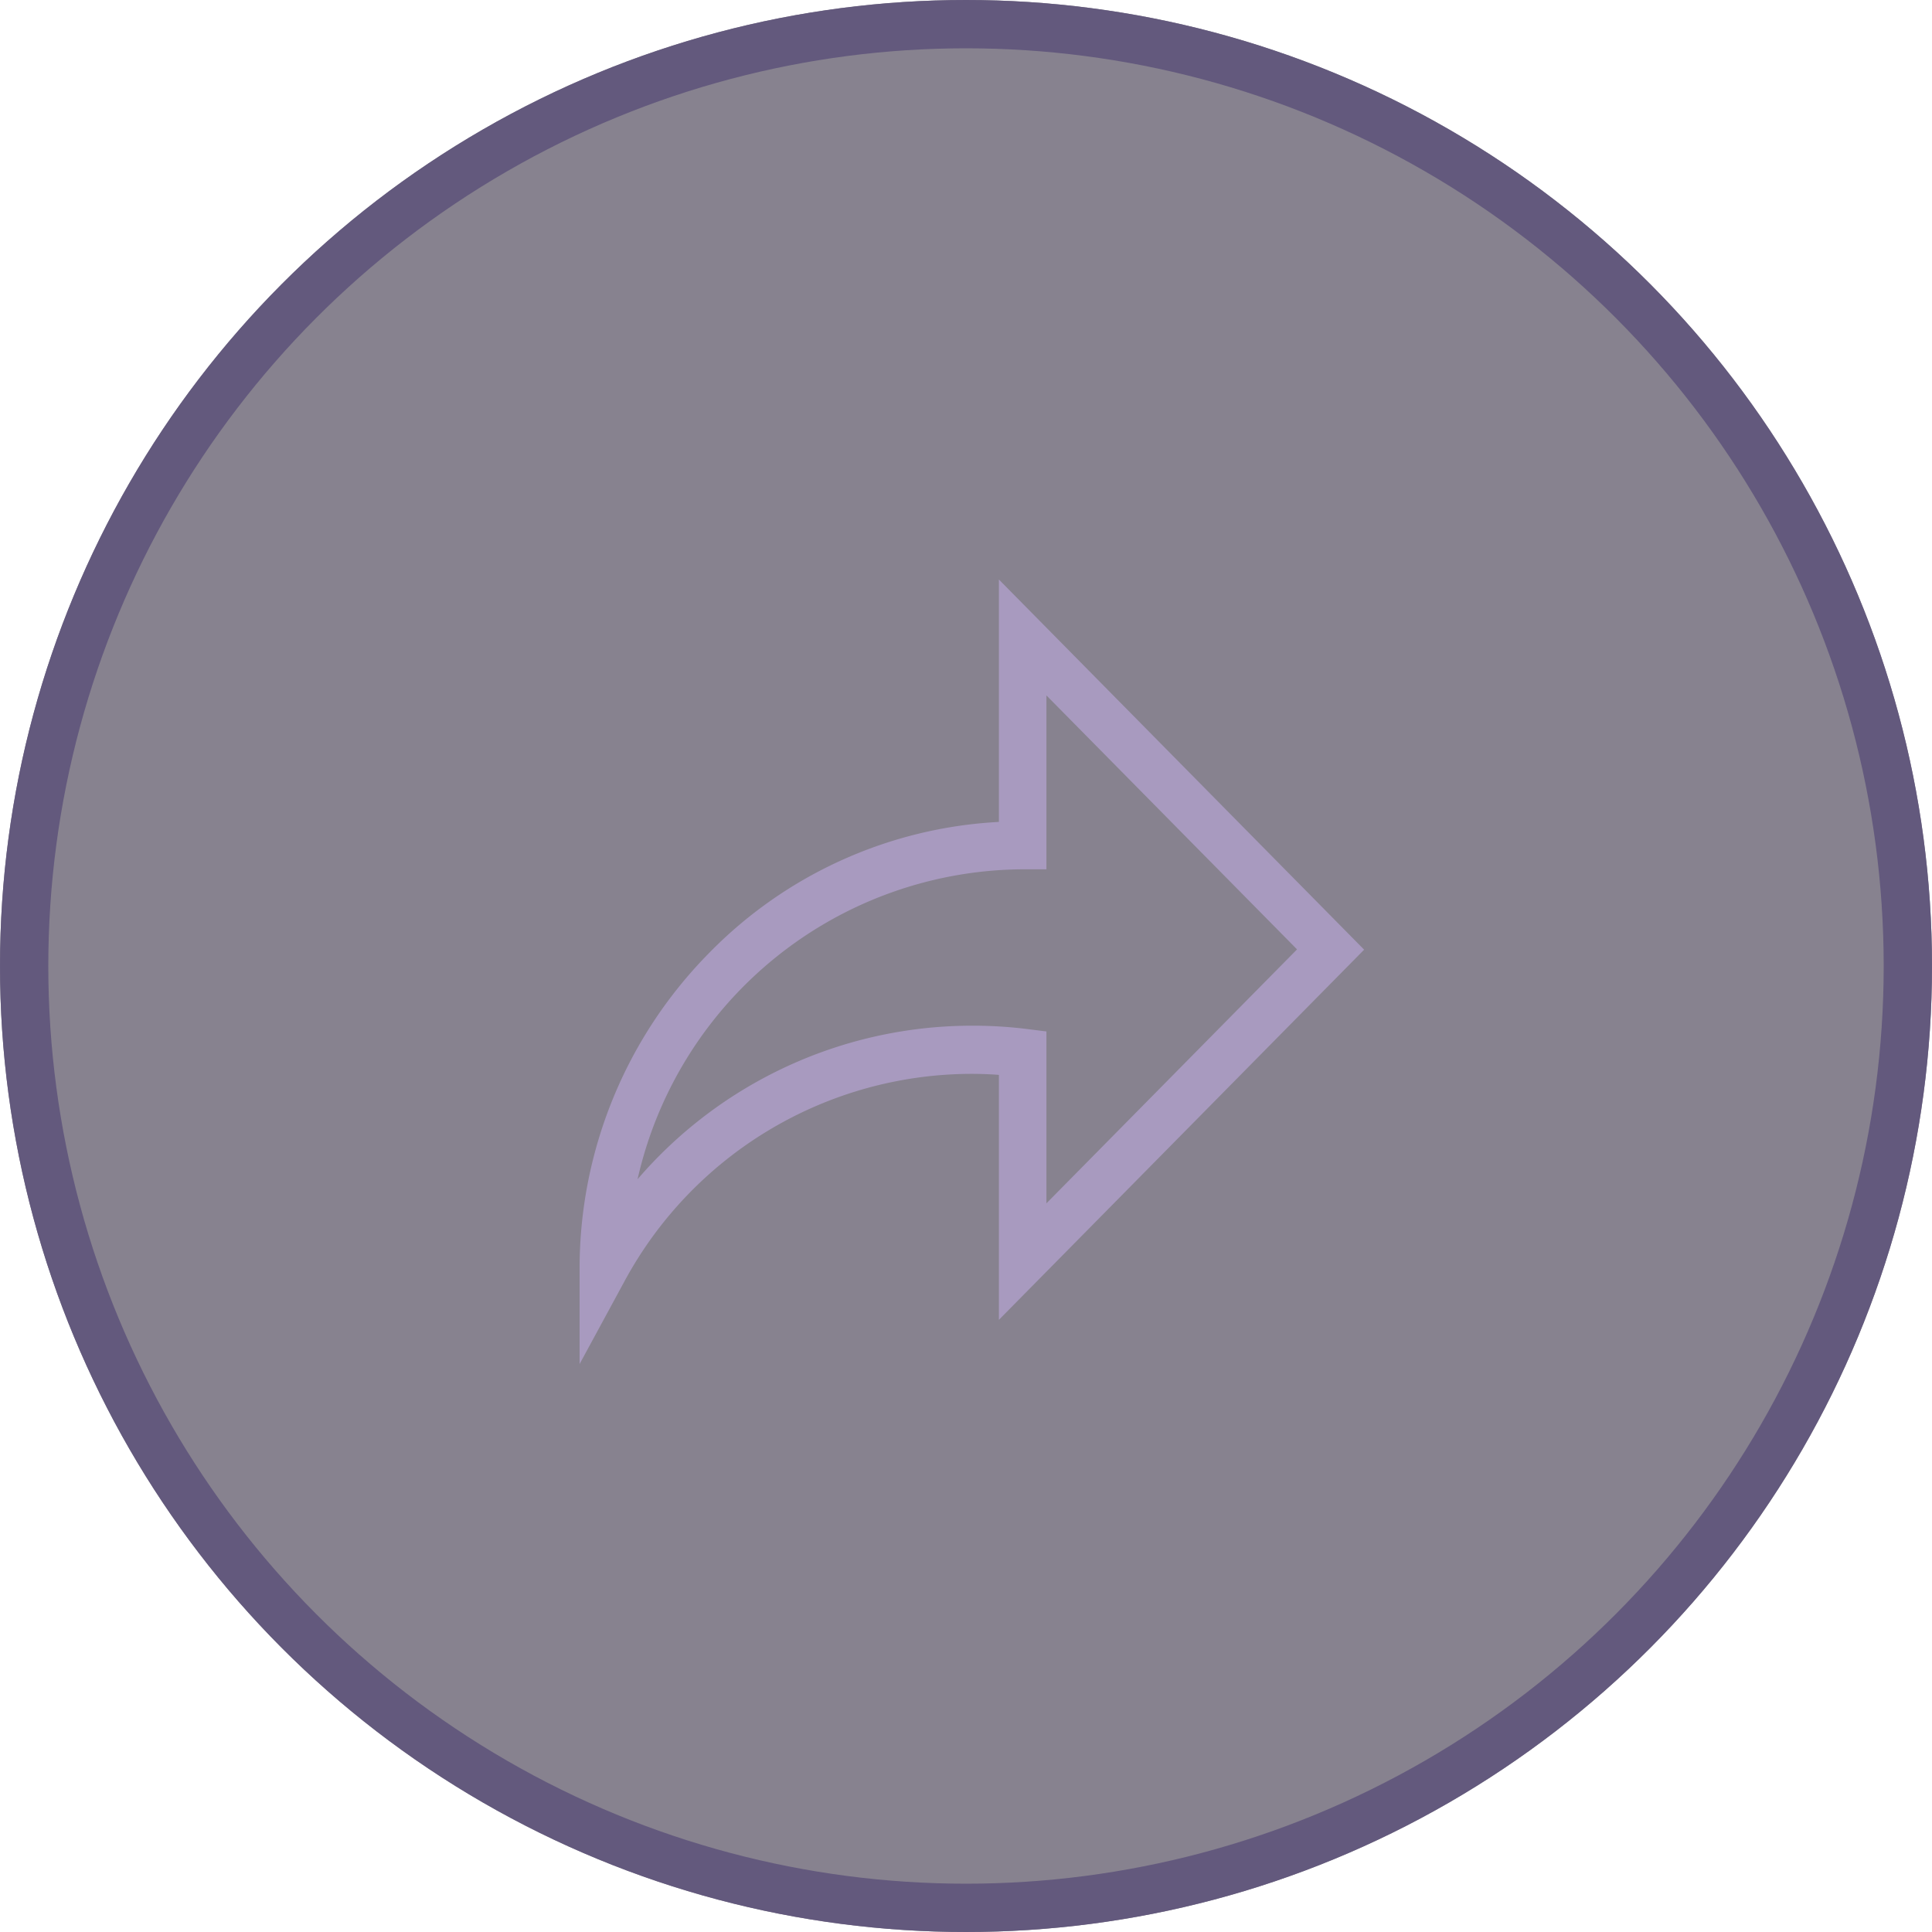 <svg xmlns="http://www.w3.org/2000/svg" width="40" height="40" viewBox="0 0 40 40"><defs><style>.a{fill:rgba(16,7,33,0.5);stroke:#63597d;}.b{fill:#a89abf;}.c{stroke:none;}.d{fill:none;}</style></defs><g transform="translate(-777 -802)"><g transform="translate(780 810)"><g class="a" transform="translate(-3 -8)"><circle class="c" cx="20" cy="20" r="20"/><circle class="d" cx="20" cy="20" r="19.5"/></g><path class="b" d="M16.243,482.764,8.681,475.1v5.019a9.053,9.053,0,0,0-5.995,2.709A9.294,9.294,0,0,0,0,489.4v1.943l.922-1.7a8.18,8.18,0,0,1,7.188-4.308q.285,0,.571.021v5.072ZM8.11,484.338A9.13,9.13,0,0,0,1.2,487.517,8.227,8.227,0,0,1,9.173,481.1h.492v-3.6l5.189,5.258-5.189,5.258v-3.559l-.431-.054A9.074,9.074,0,0,0,8.11,484.338Z" transform="translate(9 -471.102)"/></g></g></svg>